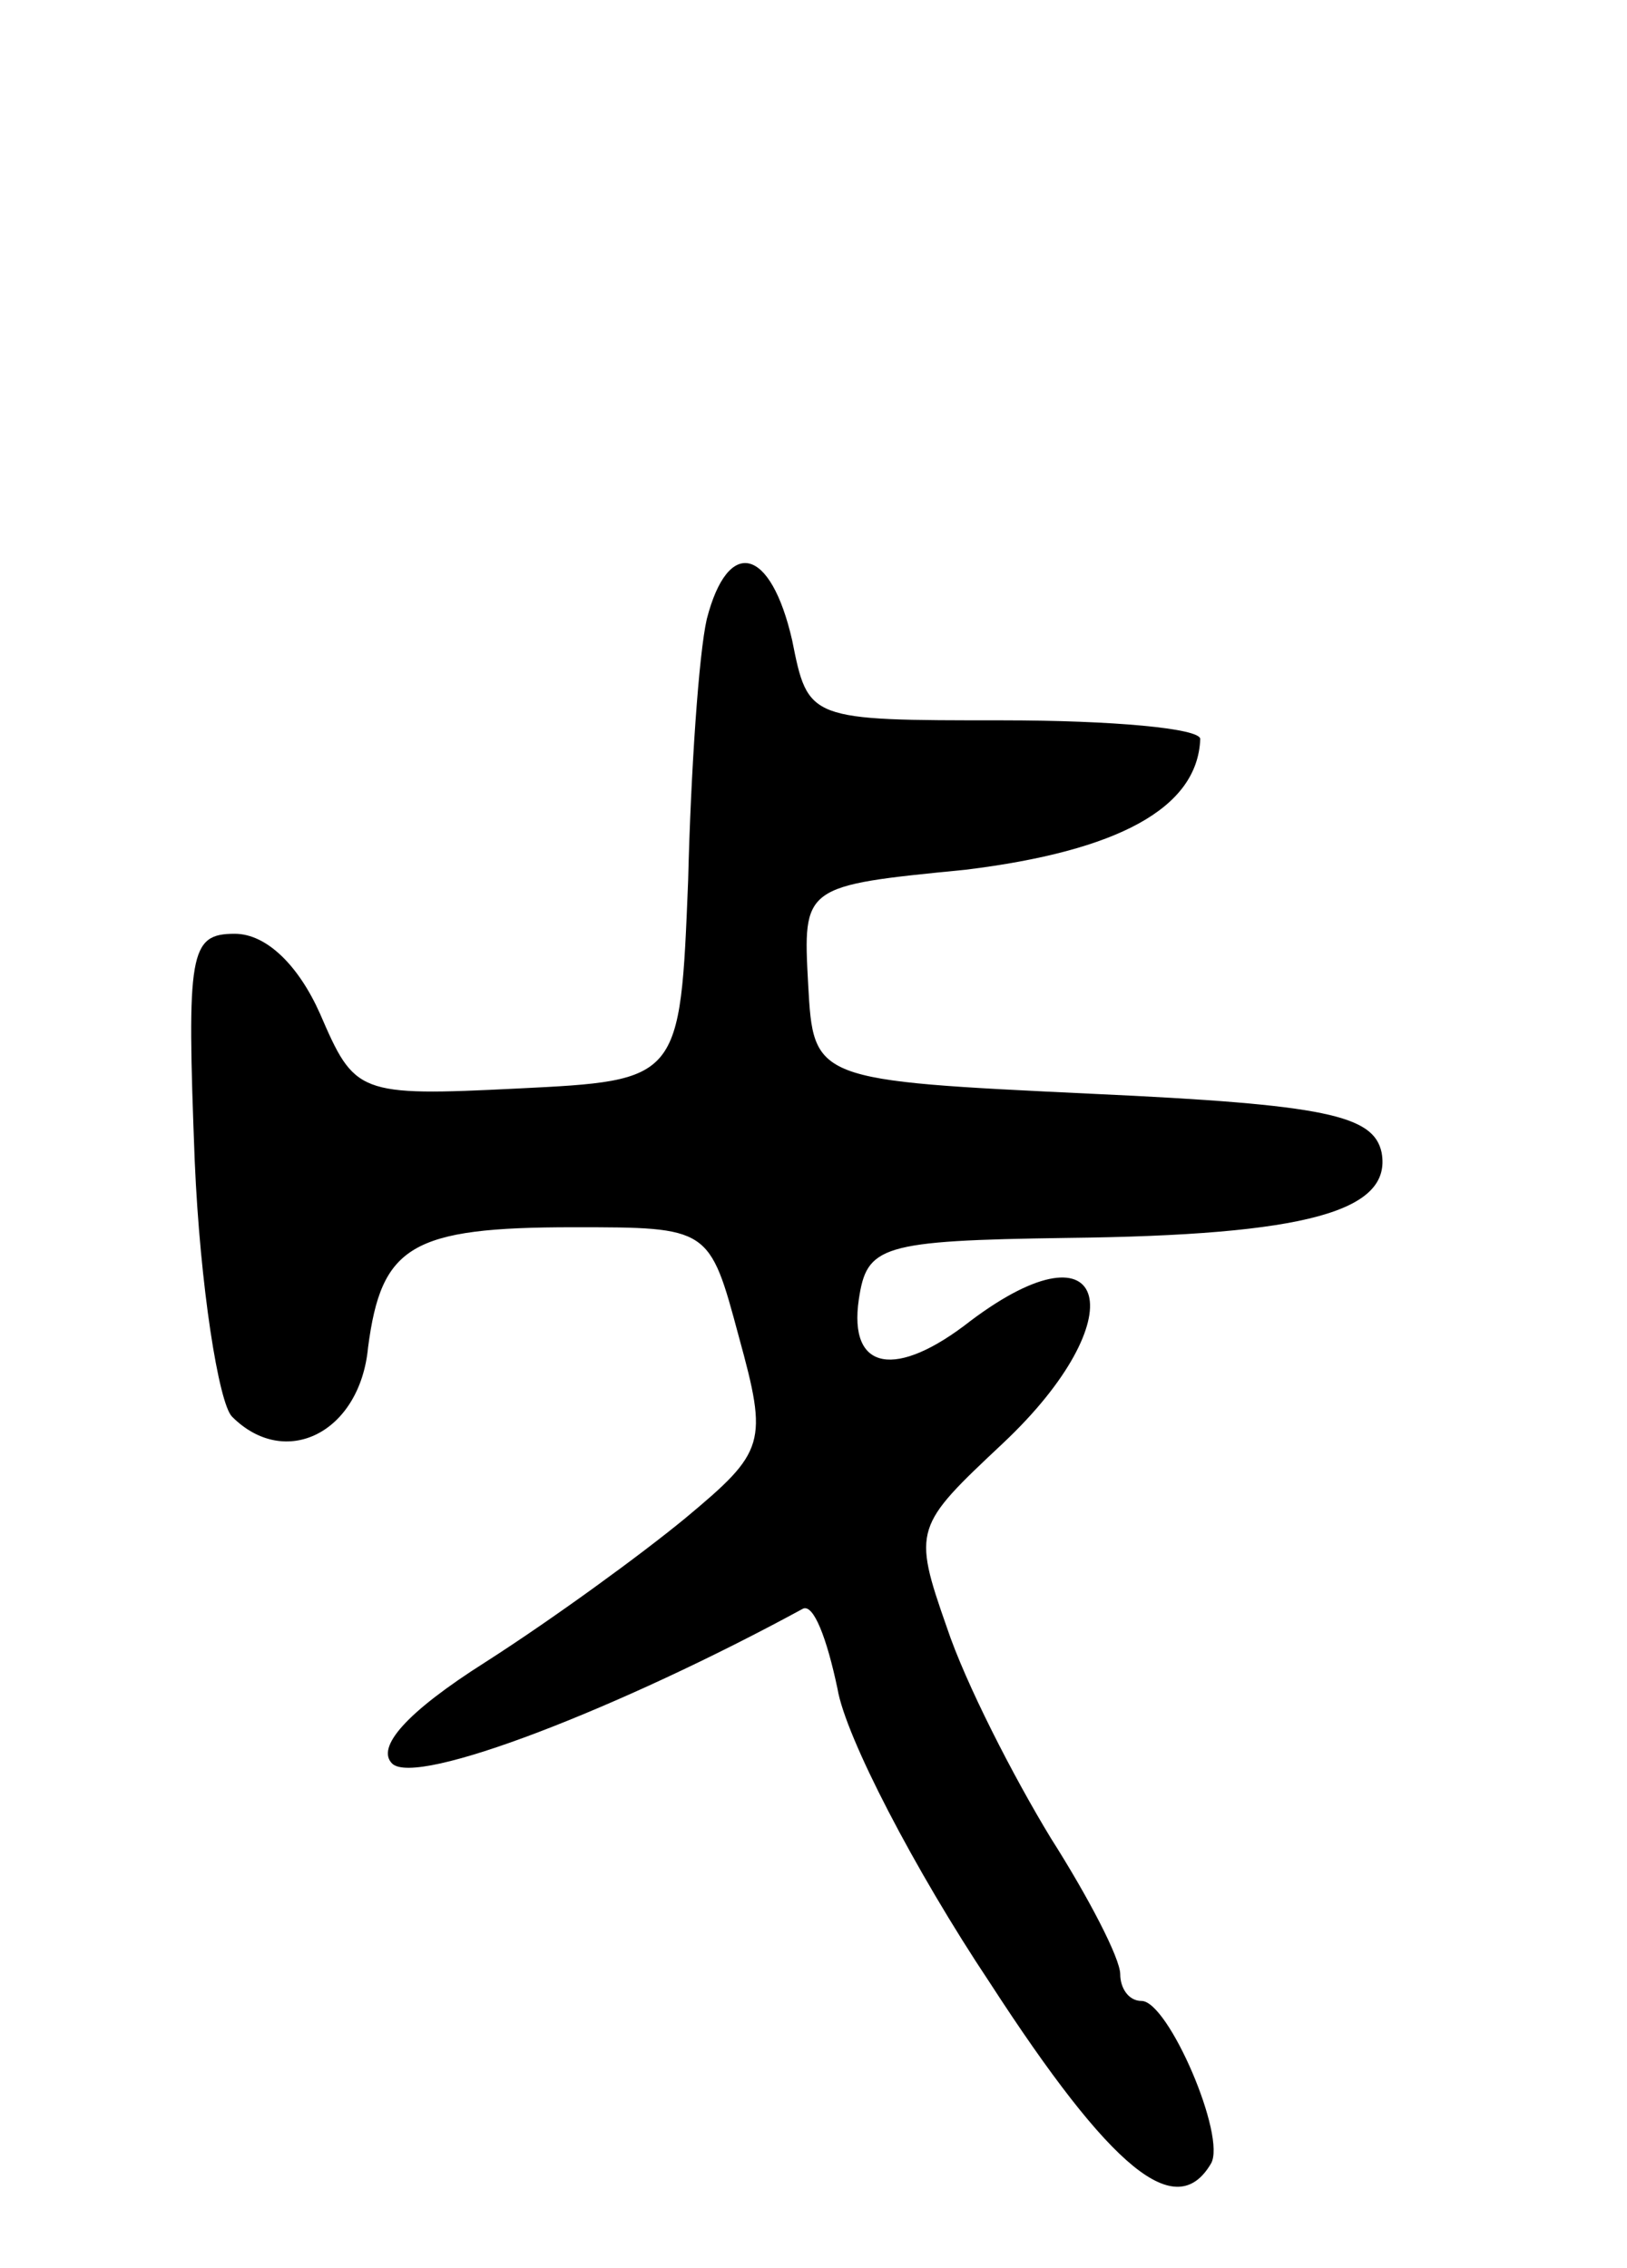 <svg version="1.0" xmlns="http://www.w3.org/2000/svg"
 width="61pt" height="85pt" viewBox="0 0 61 85"
 preserveAspectRatio="xMidYMid meet">
<g transform="translate(0,85) scale(0.1,-0.1)"
fill="#000000" stroke="none">
<path d="M265 618 c-3 -13 -6 -57 -7 -98 -3 -75 -3 -75 -64 -78 -60 -3 -61 -2
-74 28 -8 18 -20 30 -32 30 -17 0 -18 -7 -15 -85 2 -47 9 -91 14 -96 20 -20
48 -6 51 26 5 38 16 45 77 45 51 0 51 0 62 -41 11 -40 10 -43 -20 -68 -17 -14
-50 -38 -75 -54 -30 -19 -41 -32 -35 -38 9 -9 86 21 154 58 4 2 9 -11 13 -30
3 -18 29 -68 57 -110 46 -71 70 -90 83 -68 6 10 -16 61 -26 61 -5 0 -8 5 -8
10 0 6 -12 29 -26 51 -14 23 -32 58 -39 79 -13 37 -12 38 21 69 50 47 40 85
-12 46 -28 -22 -46 -19 -42 8 3 20 8 22 78 23 90 1 122 10 118 32 -3 14 -21
18 -108 22 -105 5 -105 5 -107 41 -2 37 -2 37 59 43 57 7 87 23 88 49 0 4 -33
7 -74 7 -73 0 -73 0 -79 30 -8 35 -24 39 -32 8z"/>
</g>
</svg>
